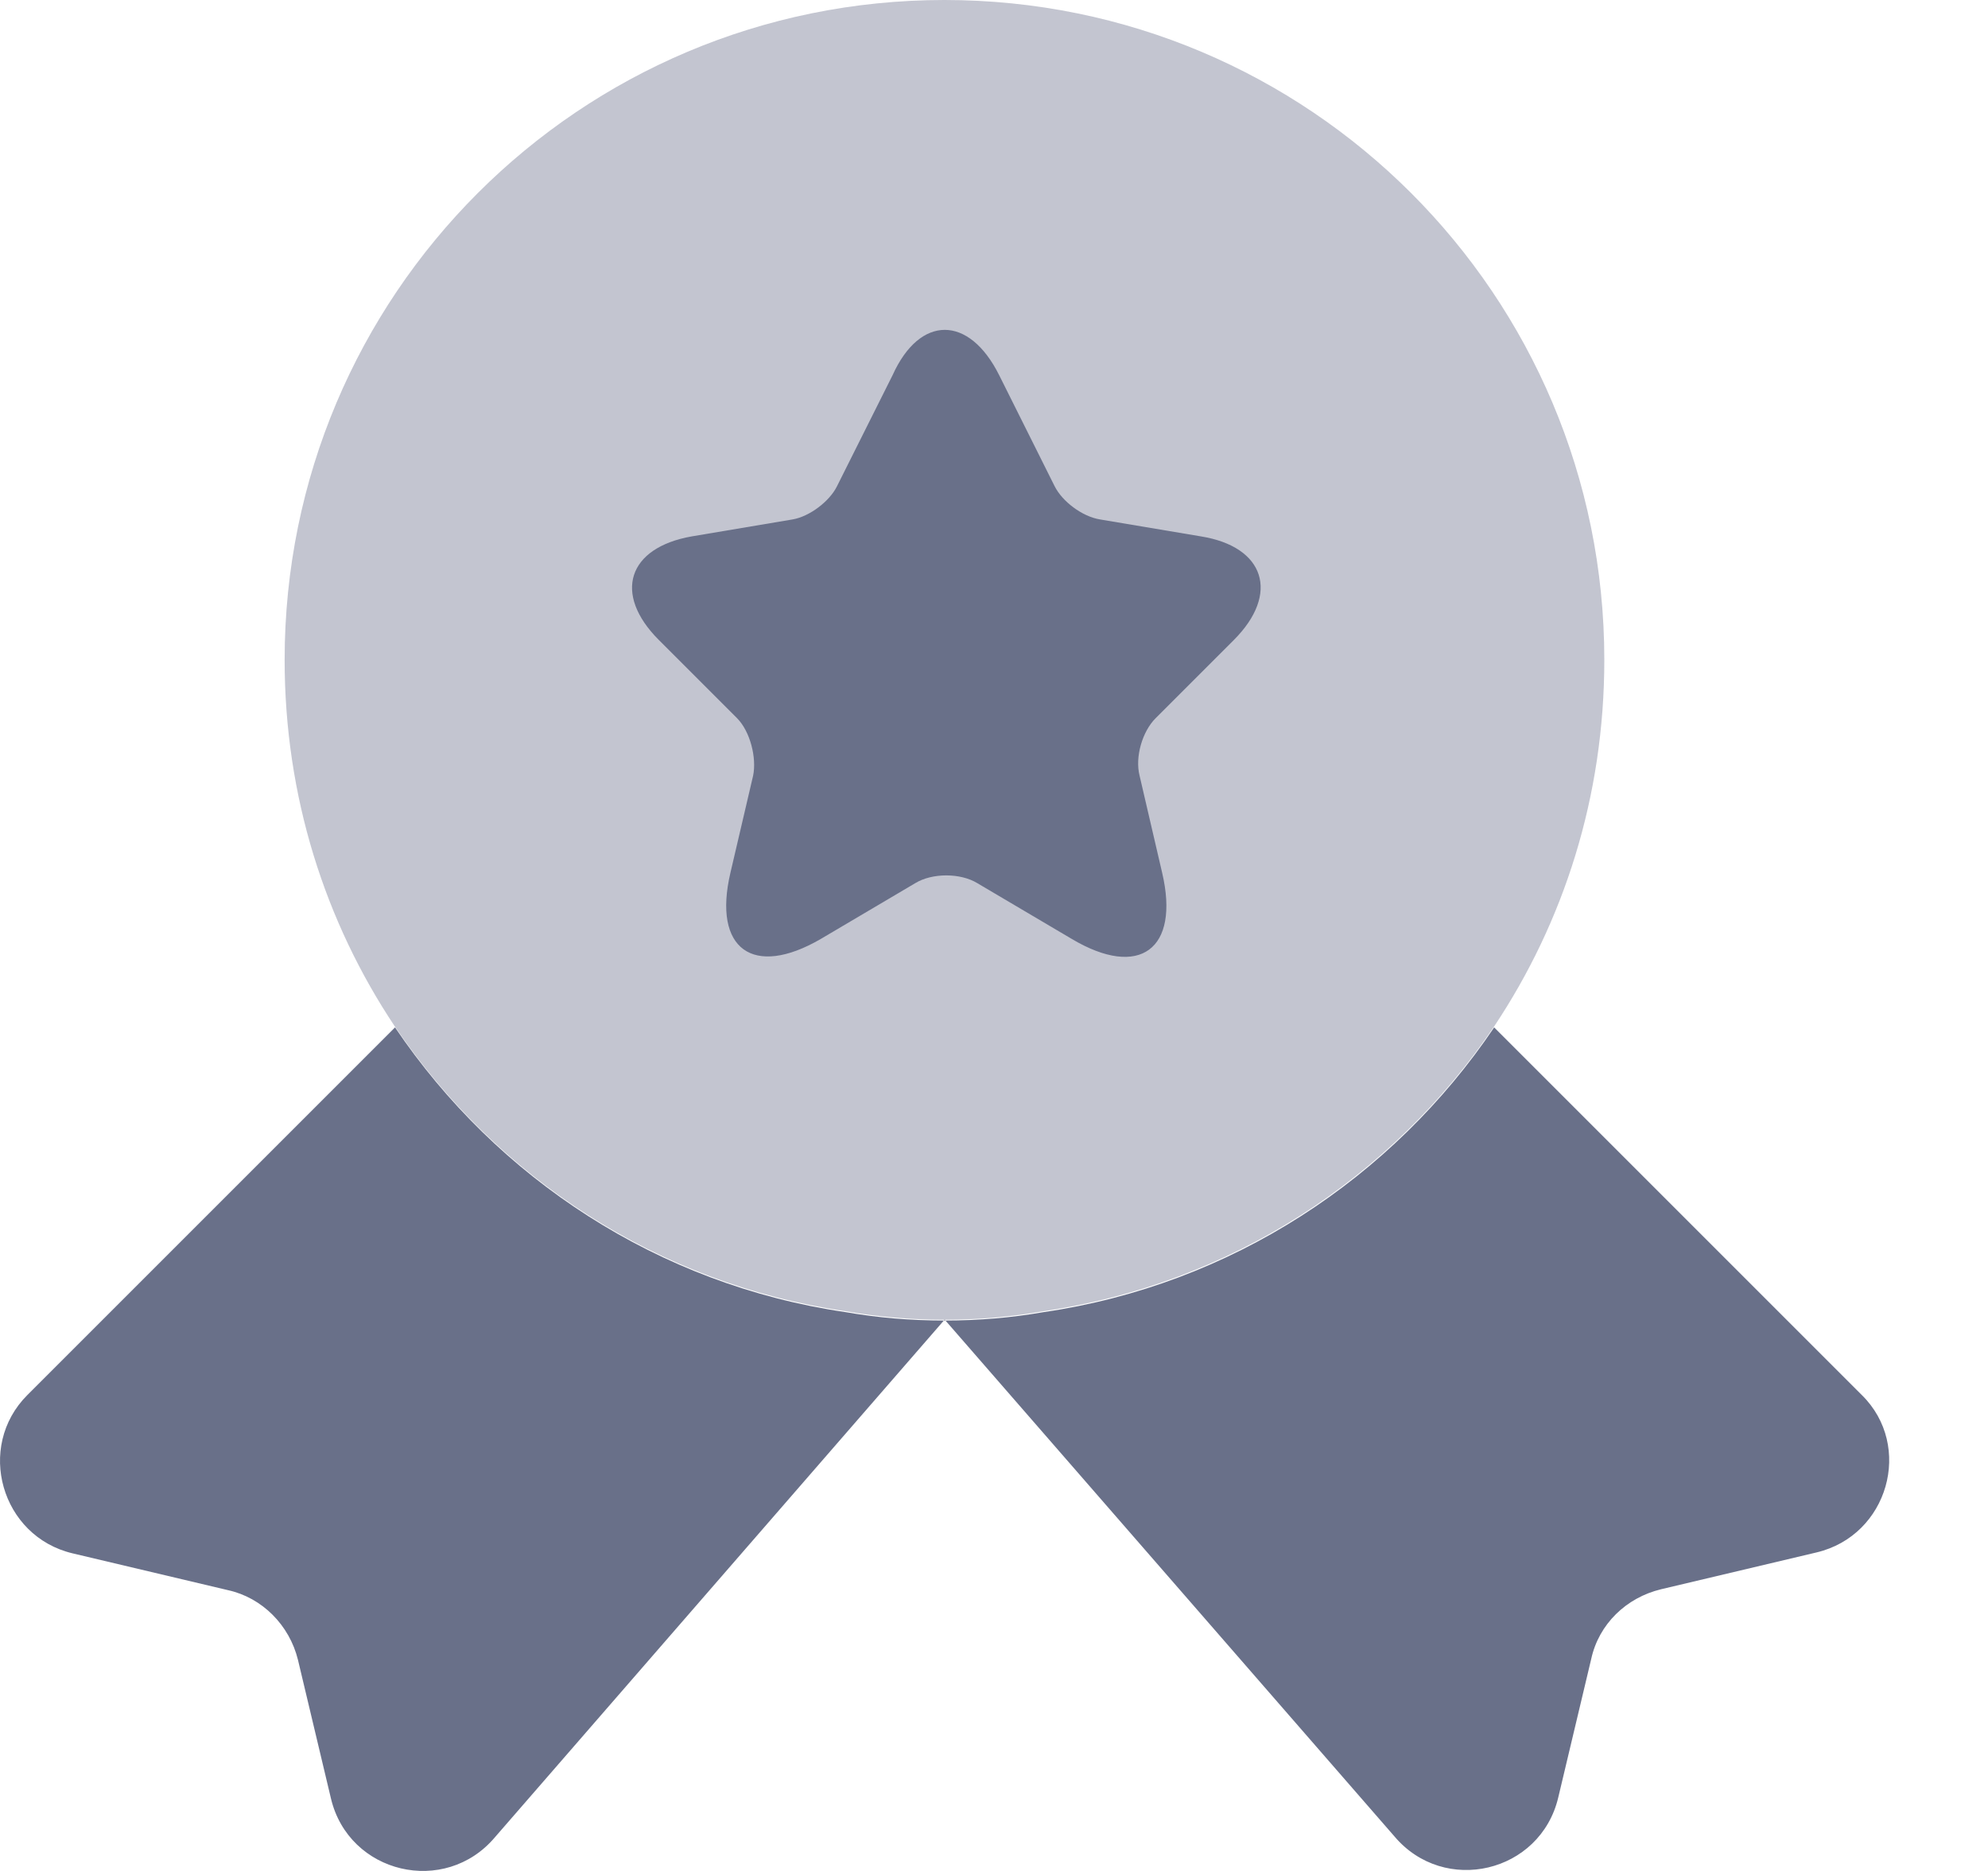 <svg width="17" height="16" viewBox="0 0 17 16" fill="none" xmlns="http://www.w3.org/2000/svg">
<path opacity="0.4" d="M13.719 5.643C13.719 6.812 13.373 7.884 12.776 8.779C11.905 10.068 10.527 10.979 8.923 11.213C8.649 11.261 8.367 11.286 8.076 11.286C7.786 11.286 7.504 11.261 7.23 11.213C5.626 10.979 4.247 10.068 3.377 8.779C2.78 7.884 2.434 6.812 2.434 5.643C2.434 2.523 4.957 0 8.076 0C11.196 0 13.719 2.523 13.719 5.643Z" fill="#697089"/>
<path d="M15.534 13.276L14.204 13.591C13.906 13.663 13.672 13.889 13.607 14.187L13.325 15.372C13.172 16.017 12.35 16.211 11.923 15.703L8.078 11.285L4.233 15.711C3.805 16.219 2.983 16.025 2.83 15.38L2.548 14.195C2.475 13.897 2.241 13.663 1.951 13.599L0.621 13.284C0.009 13.139 -0.209 12.373 0.234 11.93L3.378 8.786C4.249 10.076 5.627 10.987 7.231 11.221C7.505 11.269 7.787 11.293 8.078 11.293C8.368 11.293 8.65 11.269 8.924 11.221C10.528 10.987 11.907 10.076 12.777 8.786L15.921 11.93C16.364 12.366 16.147 13.131 15.534 13.276Z" fill="#697089"/>
<path d="M8.544 3.208L9.019 4.159C9.084 4.288 9.253 4.417 9.406 4.442L10.269 4.587C10.817 4.675 10.946 5.078 10.551 5.473L9.882 6.142C9.769 6.255 9.704 6.473 9.745 6.634L9.938 7.464C10.091 8.117 9.745 8.375 9.164 8.029L8.358 7.553C8.213 7.464 7.971 7.464 7.826 7.553L7.02 8.029C6.44 8.367 6.093 8.117 6.246 7.464L6.44 6.634C6.472 6.481 6.415 6.255 6.303 6.142L5.634 5.473C5.239 5.078 5.368 4.683 5.916 4.587L6.778 4.442C6.923 4.417 7.093 4.288 7.157 4.159L7.633 3.208C7.866 2.692 8.286 2.692 8.544 3.208Z" fill="#697089"/>
</svg>
